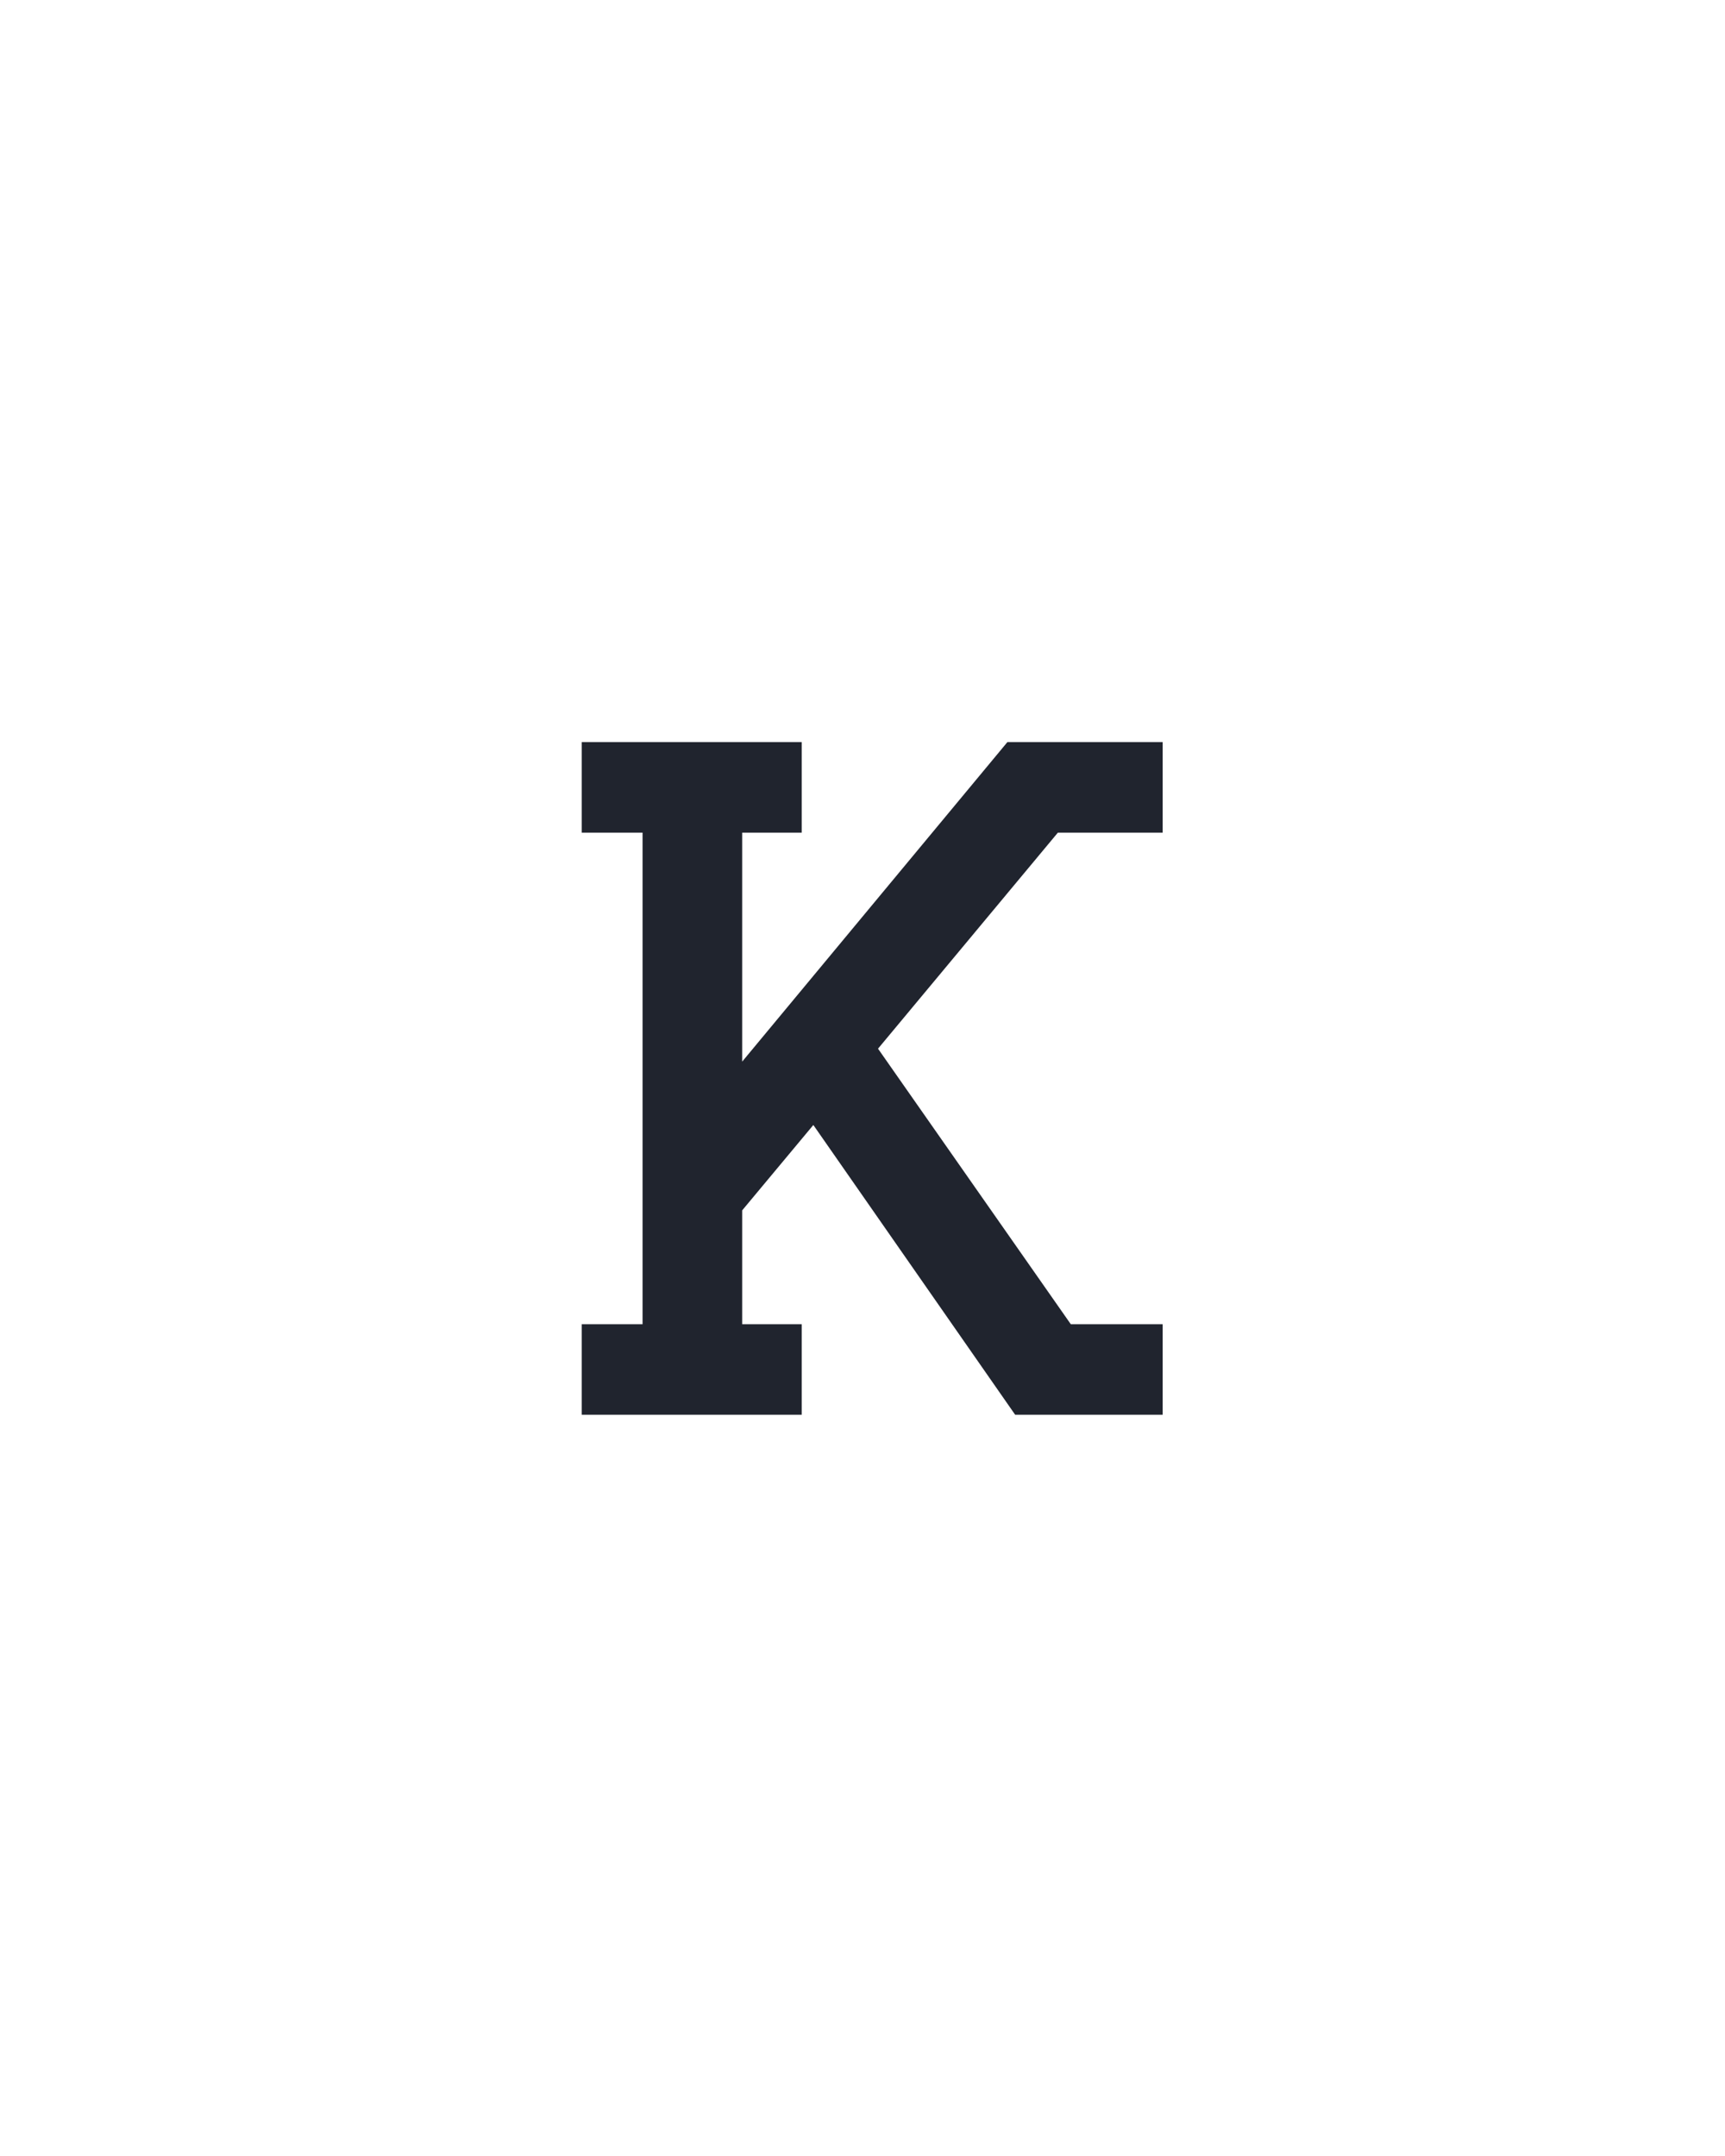 <?xml version="1.0" encoding="UTF-8" standalone="no"?>
<svg height="160" viewBox="0 0 128 160" width="128" xmlns="http://www.w3.org/2000/svg">
<defs>
<path d="M 33 0 L 33 -70 L 80 -70 L 80 -450 L 33 -450 L 33 -520 L 203 -520 L 203 -450 L 157 -450 L 157 -273 L 362 -520 L 482 -520 L 482 -450 L 401 -450 L 262 -283 L 411 -70 L 482 -70 L 482 0 L 368 0 L 212 -224 L 157 -158 L 157 -70 L 203 -70 L 203 0 Z " id="path1"/>
</defs>
<g data-source-text="к" fill="#20242e" transform="translate(40 104.992) rotate(0) scale(0.096)">
<use href="#path1" transform="translate(0 0)"/>
</g>
</svg>